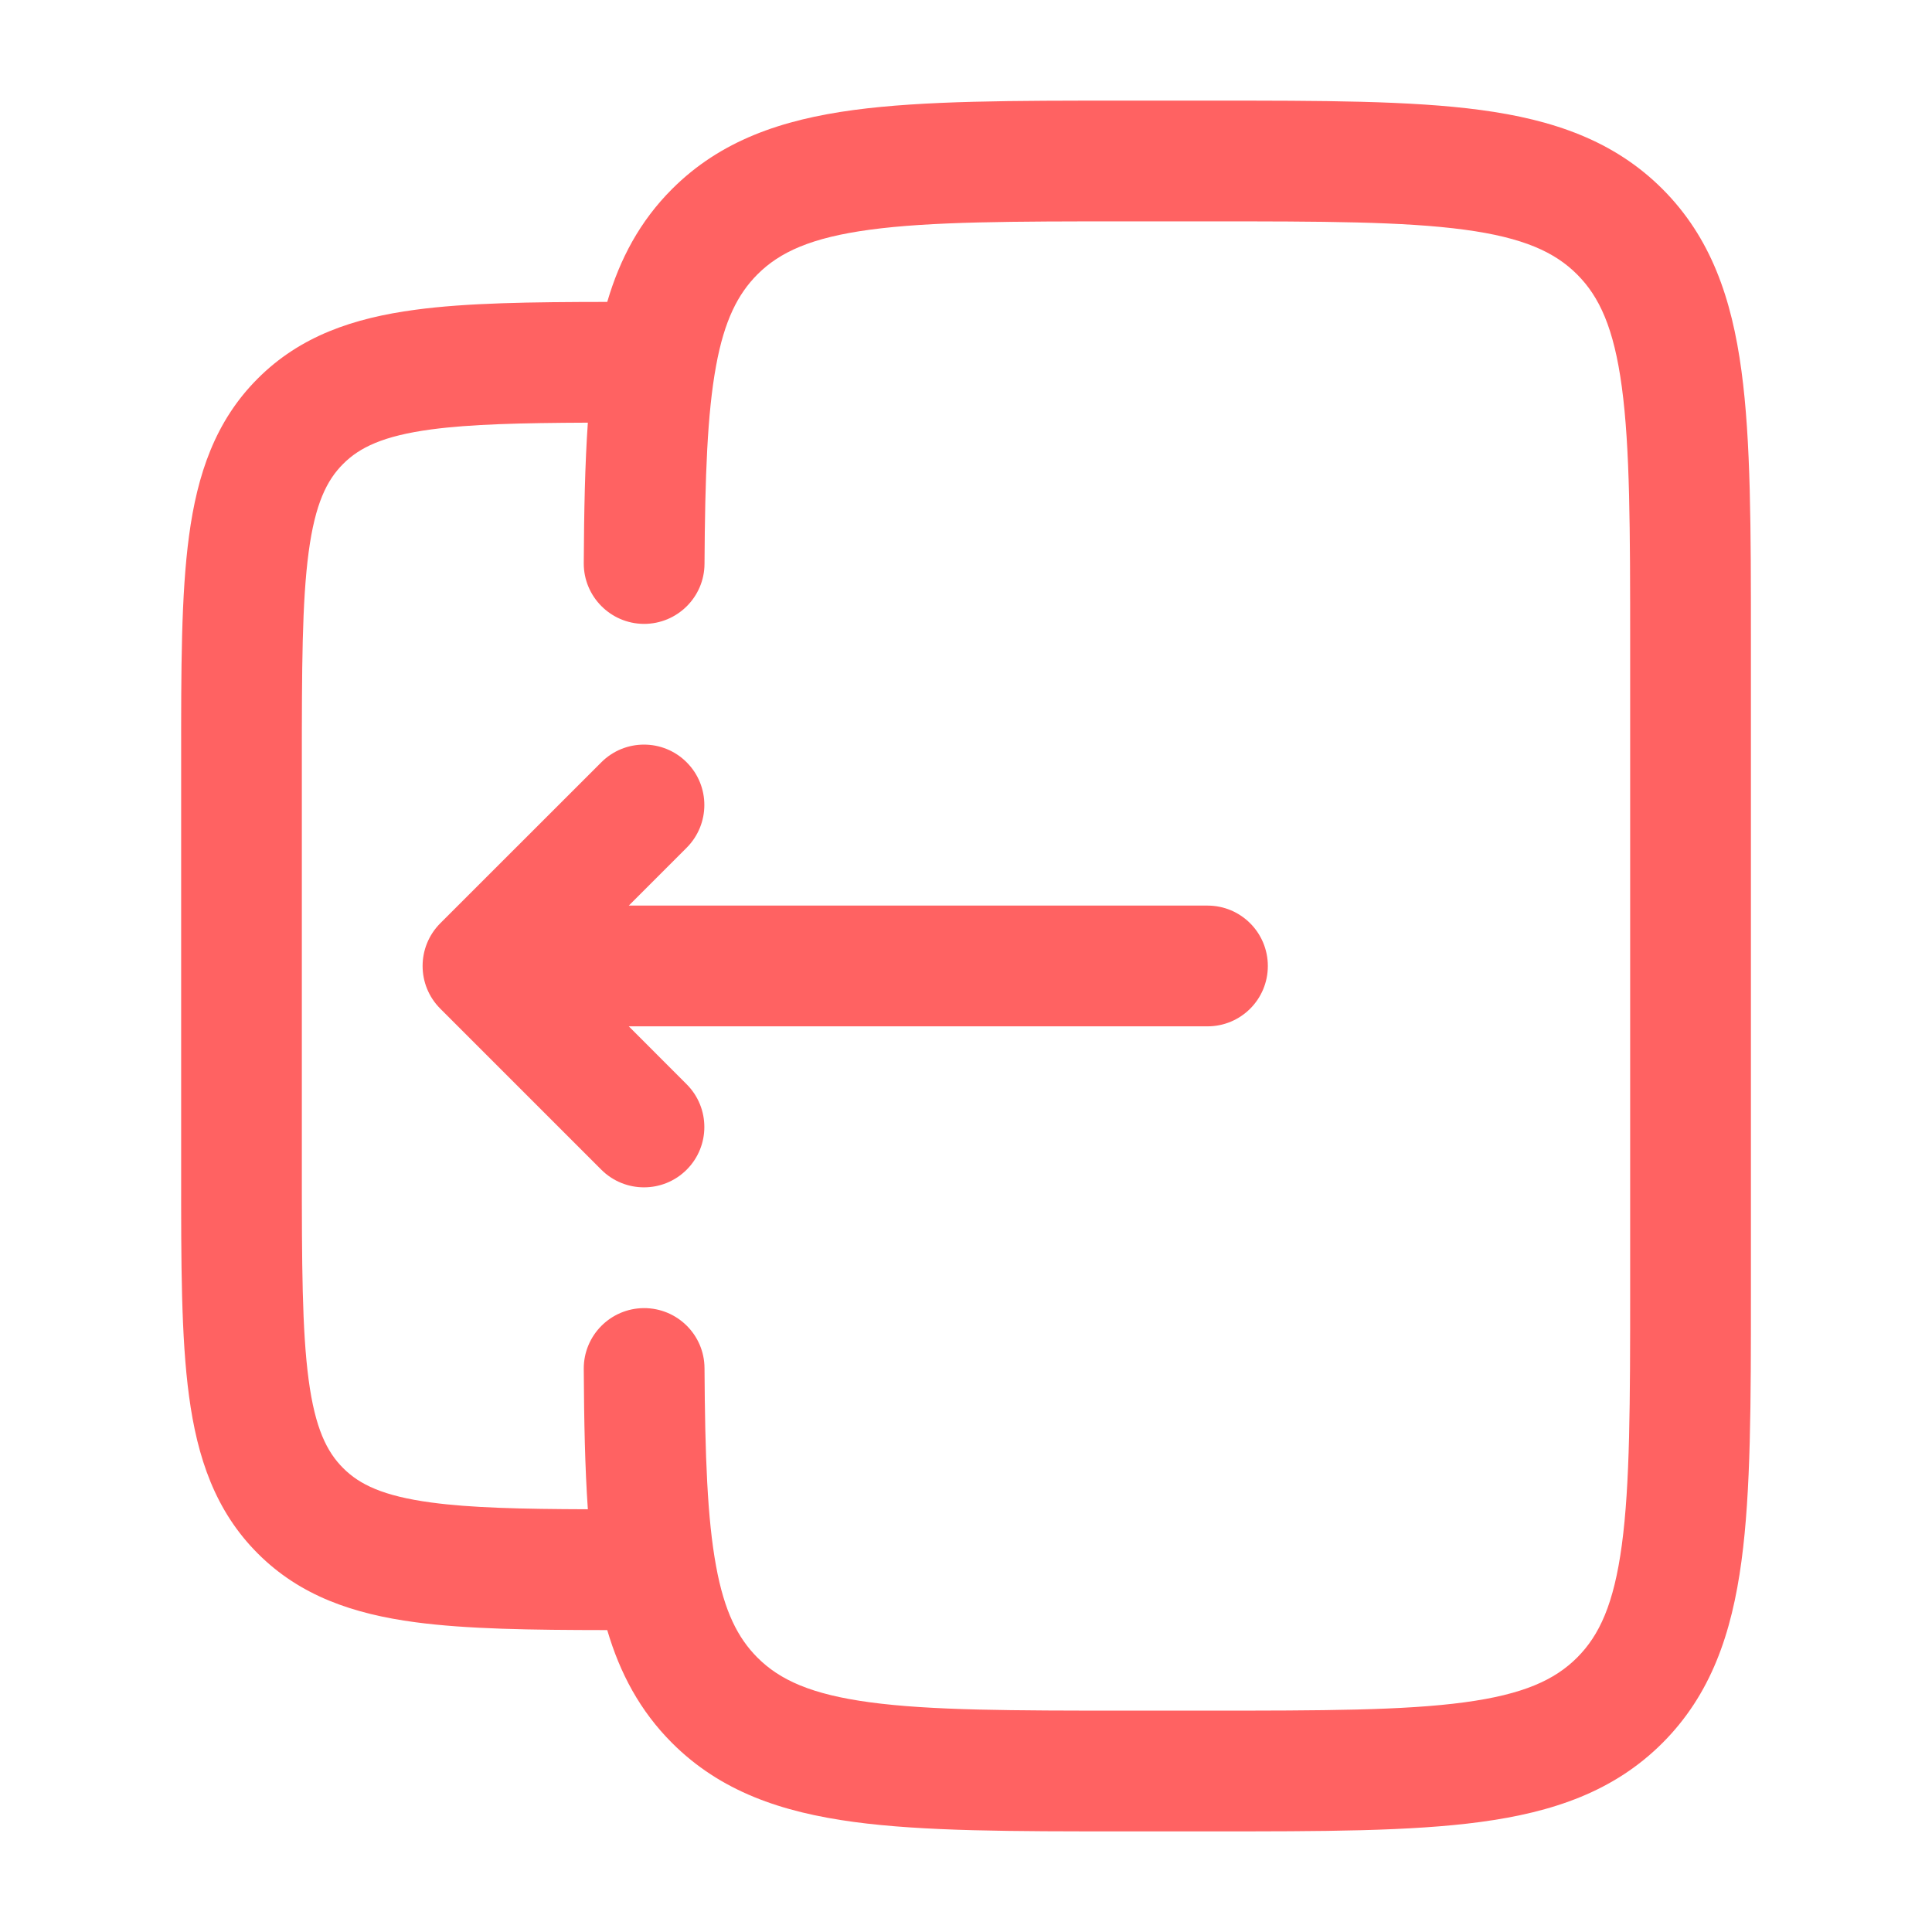 <svg width="26" height="26" viewBox="0 0 26 26" fill="none" xmlns="http://www.w3.org/2000/svg">
<path d="M5.925 13.574C5.608 13.257 5.608 12.743 5.925 12.425L8.092 10.259C8.409 9.941 8.924 9.941 9.241 10.259C9.558 10.576 9.558 11.09 9.241 11.408L8.462 12.187L16.25 12.187C16.699 12.187 17.062 12.551 17.062 13C17.062 13.449 16.699 13.812 16.25 13.812L8.462 13.812L9.241 14.592C9.558 14.909 9.558 15.424 9.241 15.741C8.924 16.058 8.409 16.058 8.092 15.741L5.925 13.574Z" fill="#FF6262"/>
<path fill-rule="evenodd" clip-rule="evenodd" d="M15.107 1.354H16.31C17.791 1.354 18.985 1.354 19.925 1.48C20.9 1.611 21.721 1.892 22.373 2.544C23.025 3.196 23.305 4.017 23.436 4.992C23.563 5.931 23.563 7.126 23.563 8.607V17.393C23.563 18.874 23.563 20.068 23.436 21.008C23.305 21.983 23.025 22.804 22.373 23.456C21.721 24.108 20.9 24.388 19.925 24.519C18.985 24.646 17.791 24.646 16.31 24.646H15.107C13.626 24.646 12.432 24.646 11.492 24.519C10.517 24.388 9.696 24.108 9.044 23.456C8.612 23.024 8.342 22.516 8.172 21.937C7.141 21.936 6.282 21.924 5.587 21.831C4.759 21.72 4.041 21.479 3.469 20.906C2.896 20.333 2.655 19.616 2.544 18.788C2.437 17.997 2.437 16.994 2.438 15.766V10.233C2.437 9.006 2.437 8.003 2.544 7.211C2.655 6.384 2.896 5.666 3.469 5.094C4.041 4.521 4.759 4.28 5.587 4.169C6.282 4.075 7.141 4.064 8.172 4.063C8.342 3.483 8.612 2.976 9.044 2.544C9.696 1.892 10.517 1.611 11.492 1.48C12.432 1.354 13.626 1.354 15.107 1.354ZM7.856 18.421C7.86 19.119 7.872 19.748 7.911 20.311C7.007 20.308 6.335 20.292 5.803 20.22C5.156 20.133 4.838 19.978 4.618 19.757C4.397 19.537 4.241 19.219 4.154 18.572C4.064 17.901 4.062 17.008 4.062 15.708V10.291C4.062 8.992 4.064 8.099 4.154 7.428C4.241 6.781 4.397 6.463 4.618 6.243C4.838 6.022 5.156 5.866 5.803 5.779C6.335 5.708 7.007 5.692 7.911 5.688C7.872 6.251 7.86 6.88 7.856 7.579C7.854 8.027 8.216 8.393 8.664 8.396C9.113 8.398 9.479 8.036 9.481 7.588C9.488 6.403 9.519 5.563 9.636 4.926C9.748 4.312 9.93 3.957 10.193 3.693C10.493 3.393 10.914 3.198 11.709 3.091C12.527 2.981 13.612 2.979 15.167 2.979H16.25C17.805 2.979 18.89 2.981 19.708 3.091C20.503 3.198 20.924 3.393 21.224 3.693C21.524 3.993 21.719 4.414 21.826 5.209C21.936 6.027 21.938 7.111 21.938 8.667V17.333C21.938 18.888 21.936 19.973 21.826 20.791C21.719 21.586 21.524 22.007 21.224 22.307C20.924 22.607 20.503 22.802 19.708 22.909C18.89 23.019 17.805 23.021 16.25 23.021H15.167C13.612 23.021 12.527 23.019 11.709 22.909C10.914 22.802 10.493 22.607 10.193 22.307C9.93 22.043 9.748 21.688 9.636 21.073C9.519 20.436 9.488 19.597 9.481 18.412C9.479 17.963 9.113 17.602 8.664 17.604C8.216 17.607 7.854 17.972 7.856 18.421Z" fill="#FF6262"/>
</svg>
